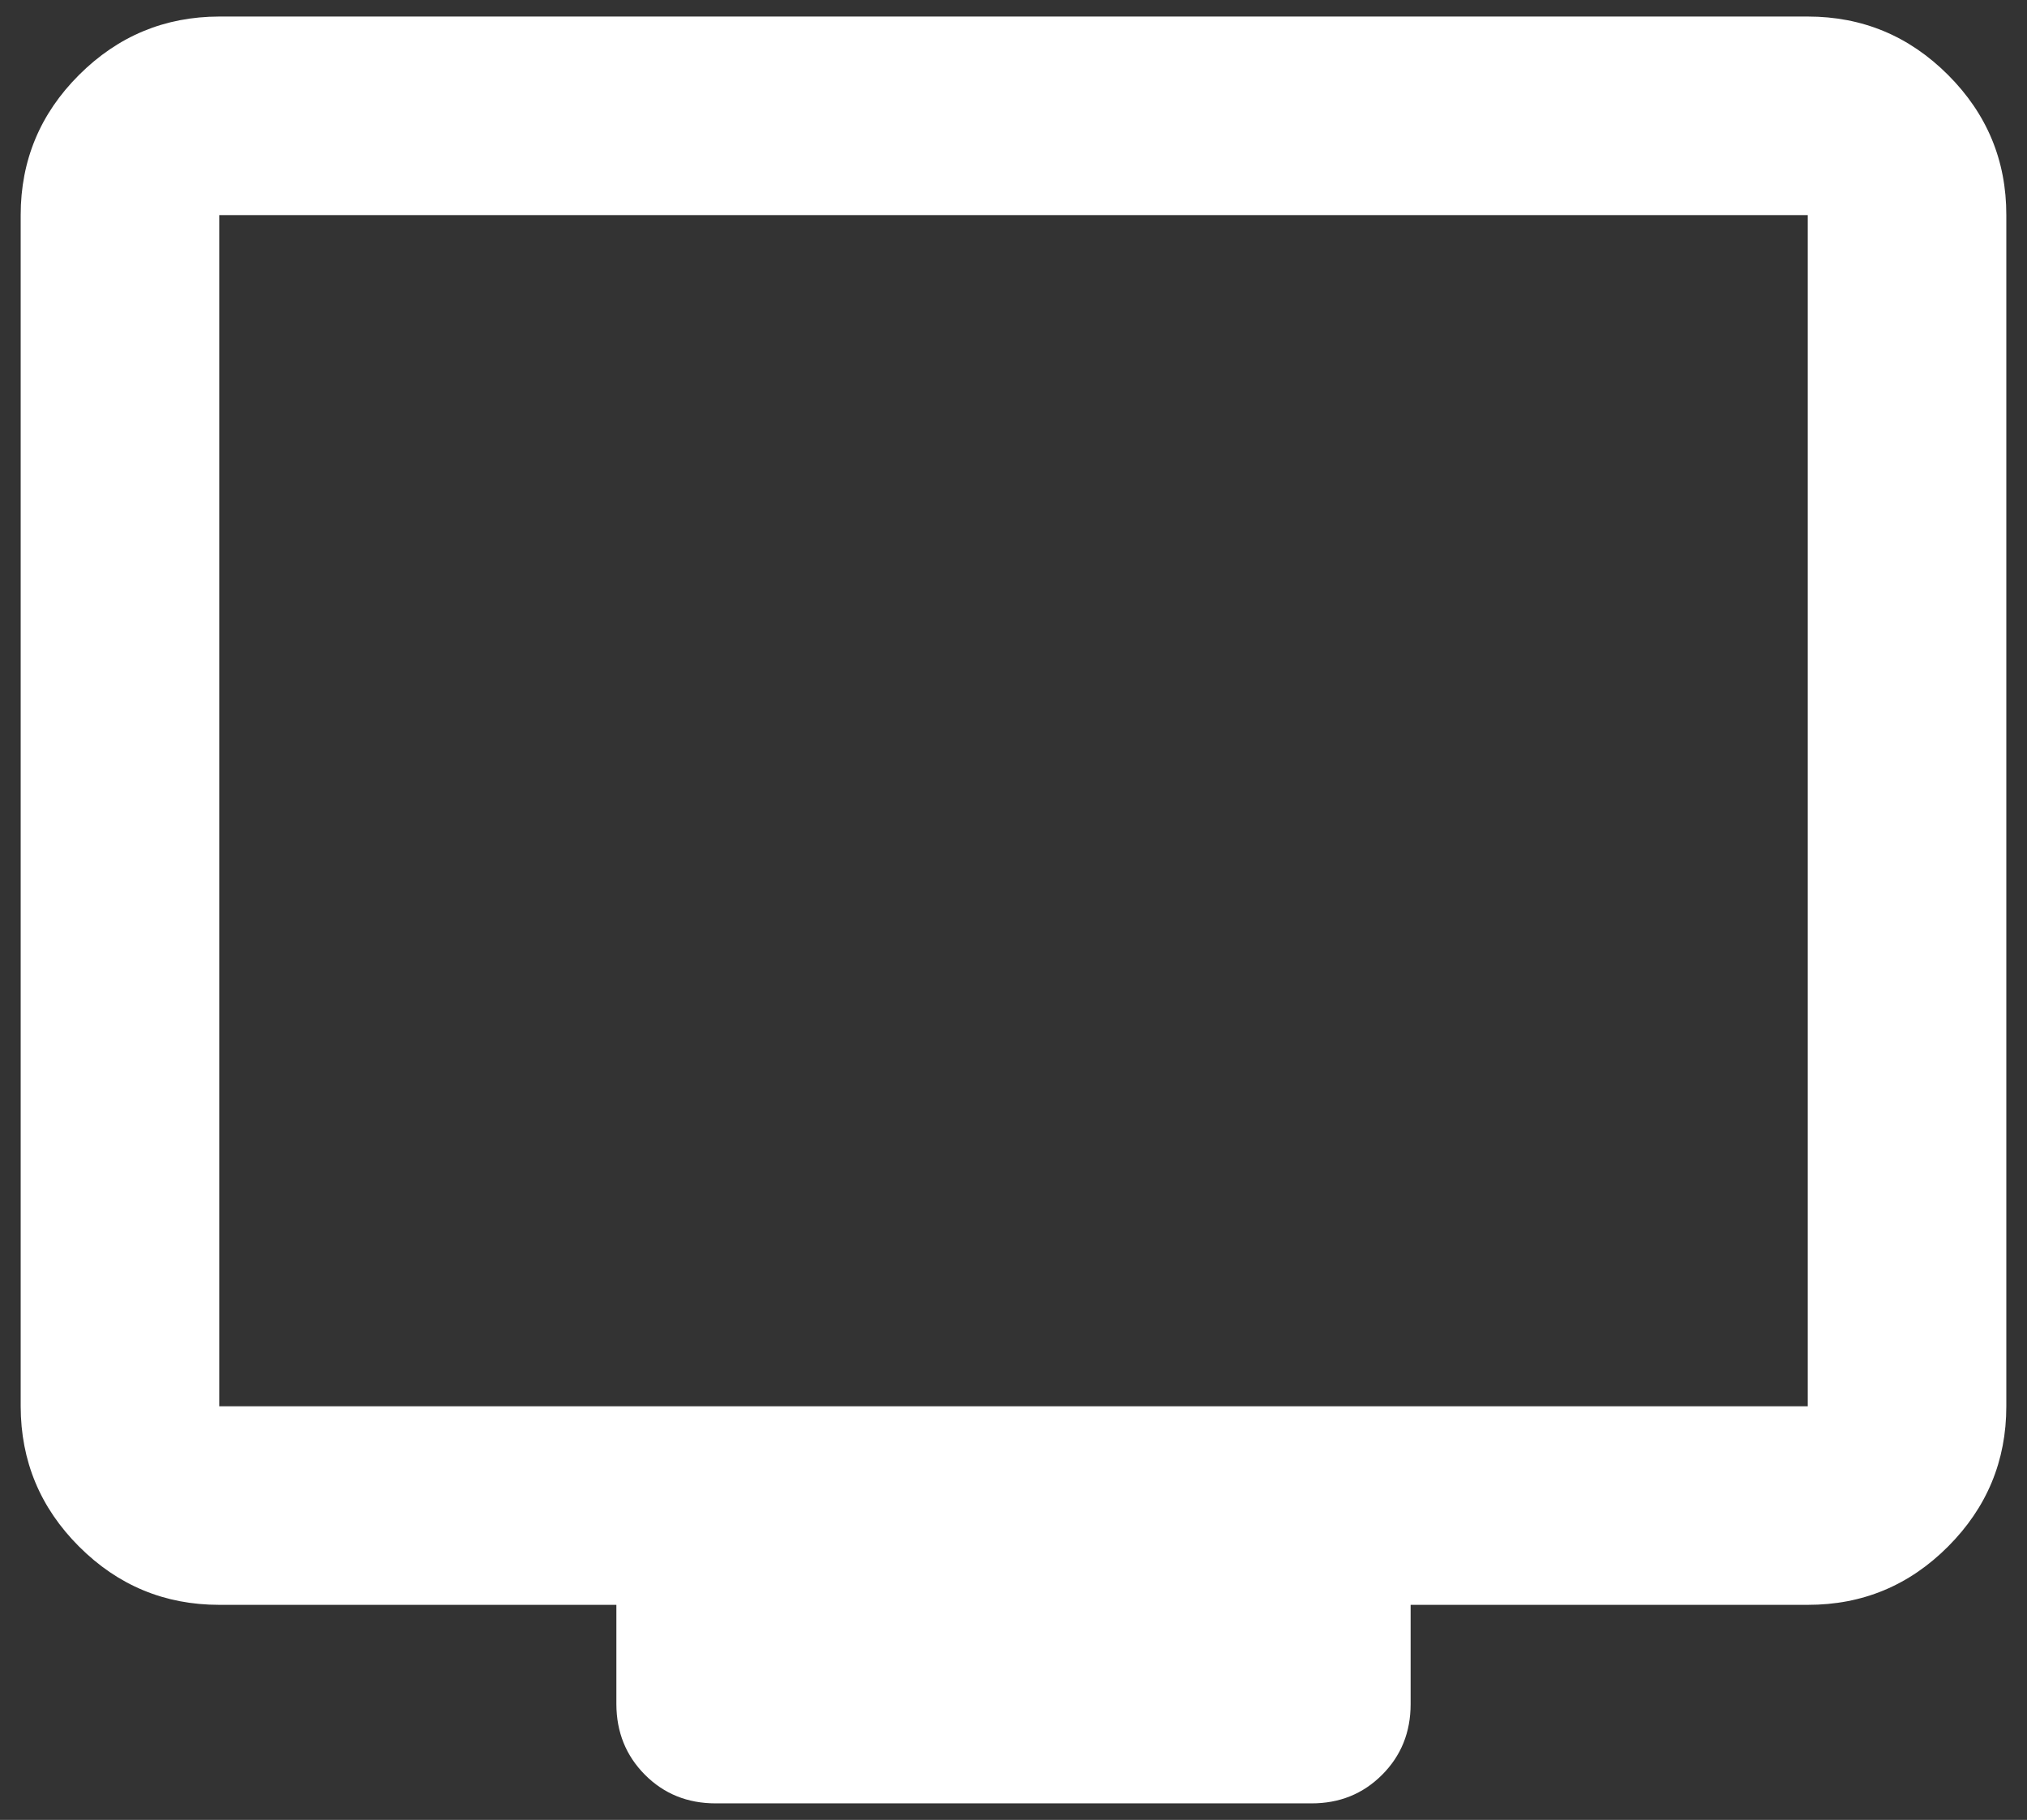 <svg width="49" height="44" viewBox="0 0 49 44" fill="none" xmlns="http://www.w3.org/2000/svg">
<rect x="0" y="0" width="49" height="44" fill="#333333" stroke="none"/>
<path d="M5.3 38.8C3.98 38.8 2.85 38.33 1.911 37.391C0.972 36.452 0.502 35.322 0.5 34V5.2C0.5 3.88 0.97 2.75 1.911 1.811C2.852 0.872 3.982 0.402 5.3 0.4H43.7C45.02 0.4 46.15 0.87 47.091 1.811C48.032 2.752 48.502 3.882 48.5 5.2V34C48.5 35.32 48.03 36.45 47.091 37.391C46.152 38.332 45.022 38.802 43.7 38.8H34.1V41.2C34.1 41.88 33.87 42.45 33.409 42.911C32.948 43.372 32.378 43.602 31.7 43.6H17.3C16.62 43.6 16.05 43.37 15.591 42.909C15.132 42.448 14.902 41.878 14.9 41.2V38.8H5.3ZM5.3 34H43.7V5.2H5.3V34Z" fill="white"/>
</svg>

